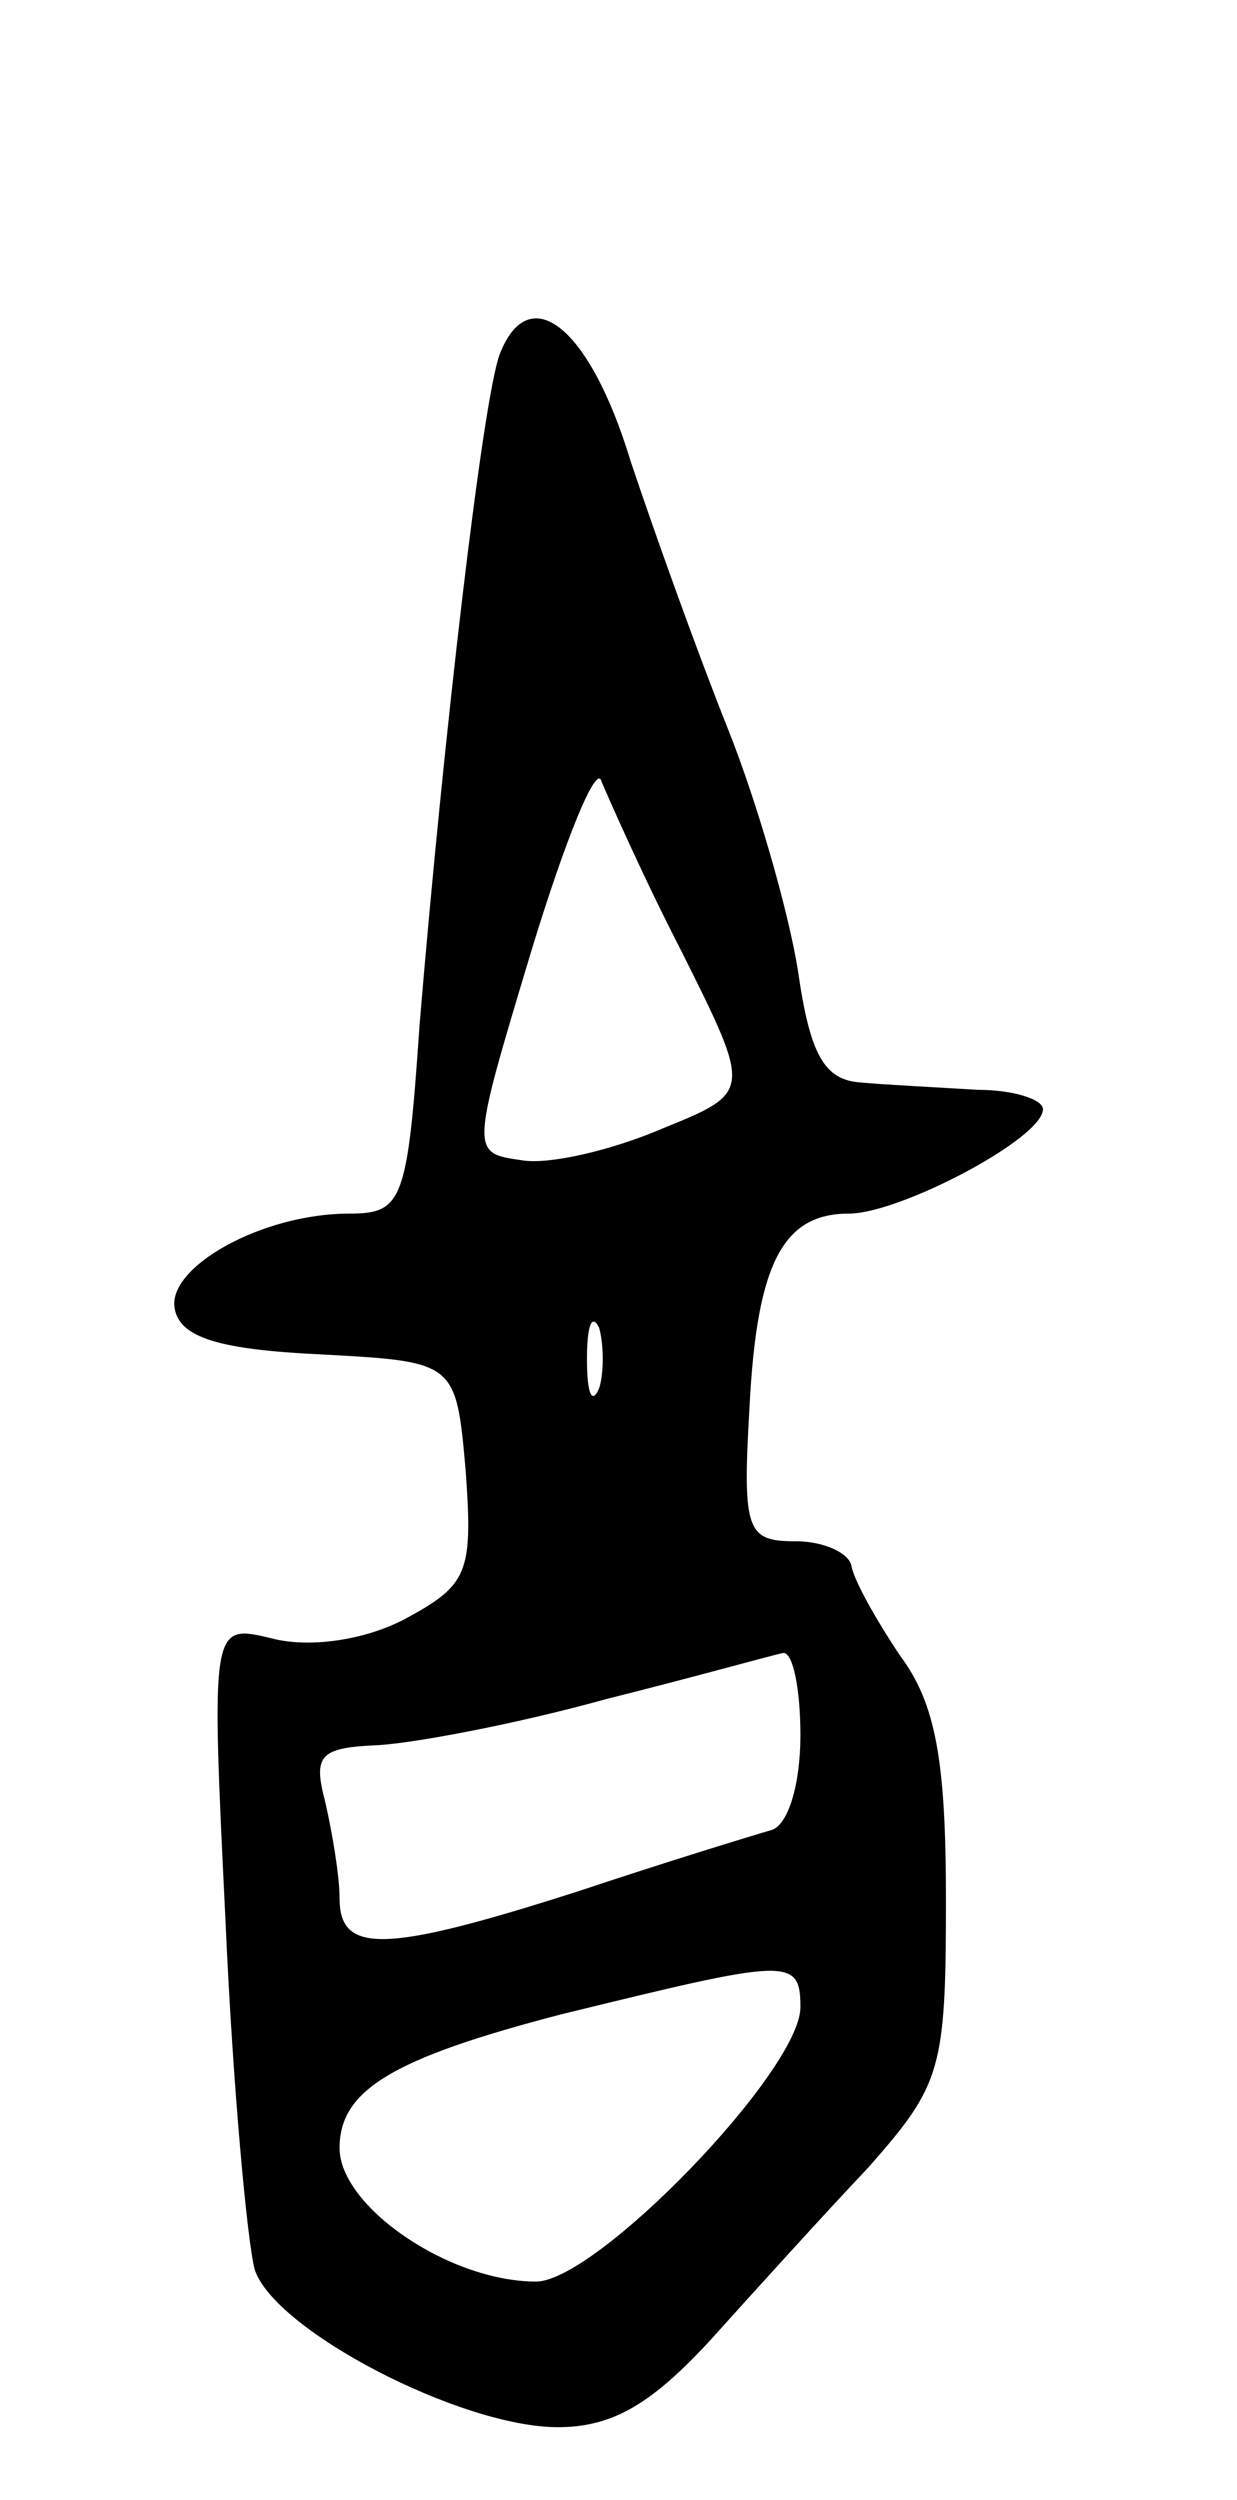 <svg version="1.0" xmlns="http://www.w3.org/2000/svg"
 width="51pt" height="103pt" viewBox="0 0 51 103"
 preserveAspectRatio="xMidYMid meet">
<g transform="translate(0,103) scale(0.1,-0.1)"
fill="#000000" stroke="none">
<path d="M206 884 c-7 -19 -23 -156 -33 -276 -5 -73 -7 -78 -29 -78 -36 0 -75
-22 -72 -39 2 -12 18 -17 60 -19 56 -3 56 -3 60 -48 3 -42 1 -47 -25 -61 -17
-9 -40 -12 -55 -8 -25 6 -25 6 -19 -117 3 -68 9 -132 12 -143 8 -25 85 -65
125 -65 23 0 39 10 63 36 18 20 47 52 65 71 30 34 32 40 32 110 0 57 -4 81
-19 101 -10 15 -19 31 -20 37 -1 5 -11 10 -23 10 -20 0 -22 4 -19 55 3 60 14
80 41 80 21 0 80 31 80 43 0 4 -12 8 -27 8 -16 1 -37 2 -48 3 -15 1 -21 11
-26 46 -4 25 -17 70 -29 100 -12 30 -30 80 -40 110 -17 56 -42 75 -54 44z m75
-246 c29 -58 29 -58 -8 -73 -21 -9 -47 -15 -58 -13 -21 3 -21 3 4 86 14 46 27
78 29 70 3 -7 17 -39 33 -70z m-34 -180 c-3 -7 -5 -2 -5 12 0 14 2 19 5 13 2
-7 2 -19 0 -25z m83 -143 c0 -20 -5 -37 -12 -39 -7 -2 -43 -13 -79 -25 -81
-26 -99 -26 -99 -3 0 9 -3 27 -6 40 -5 19 -2 22 22 23 16 1 58 9 94 19 36 9
68 18 73 19 4 0 7 -15 7 -34z m0 -112 c0 -26 -84 -113 -109 -113 -36 0 -81 31
-81 55 0 24 22 37 91 55 94 23 99 24 99 3z"/>
</g>
</svg>
